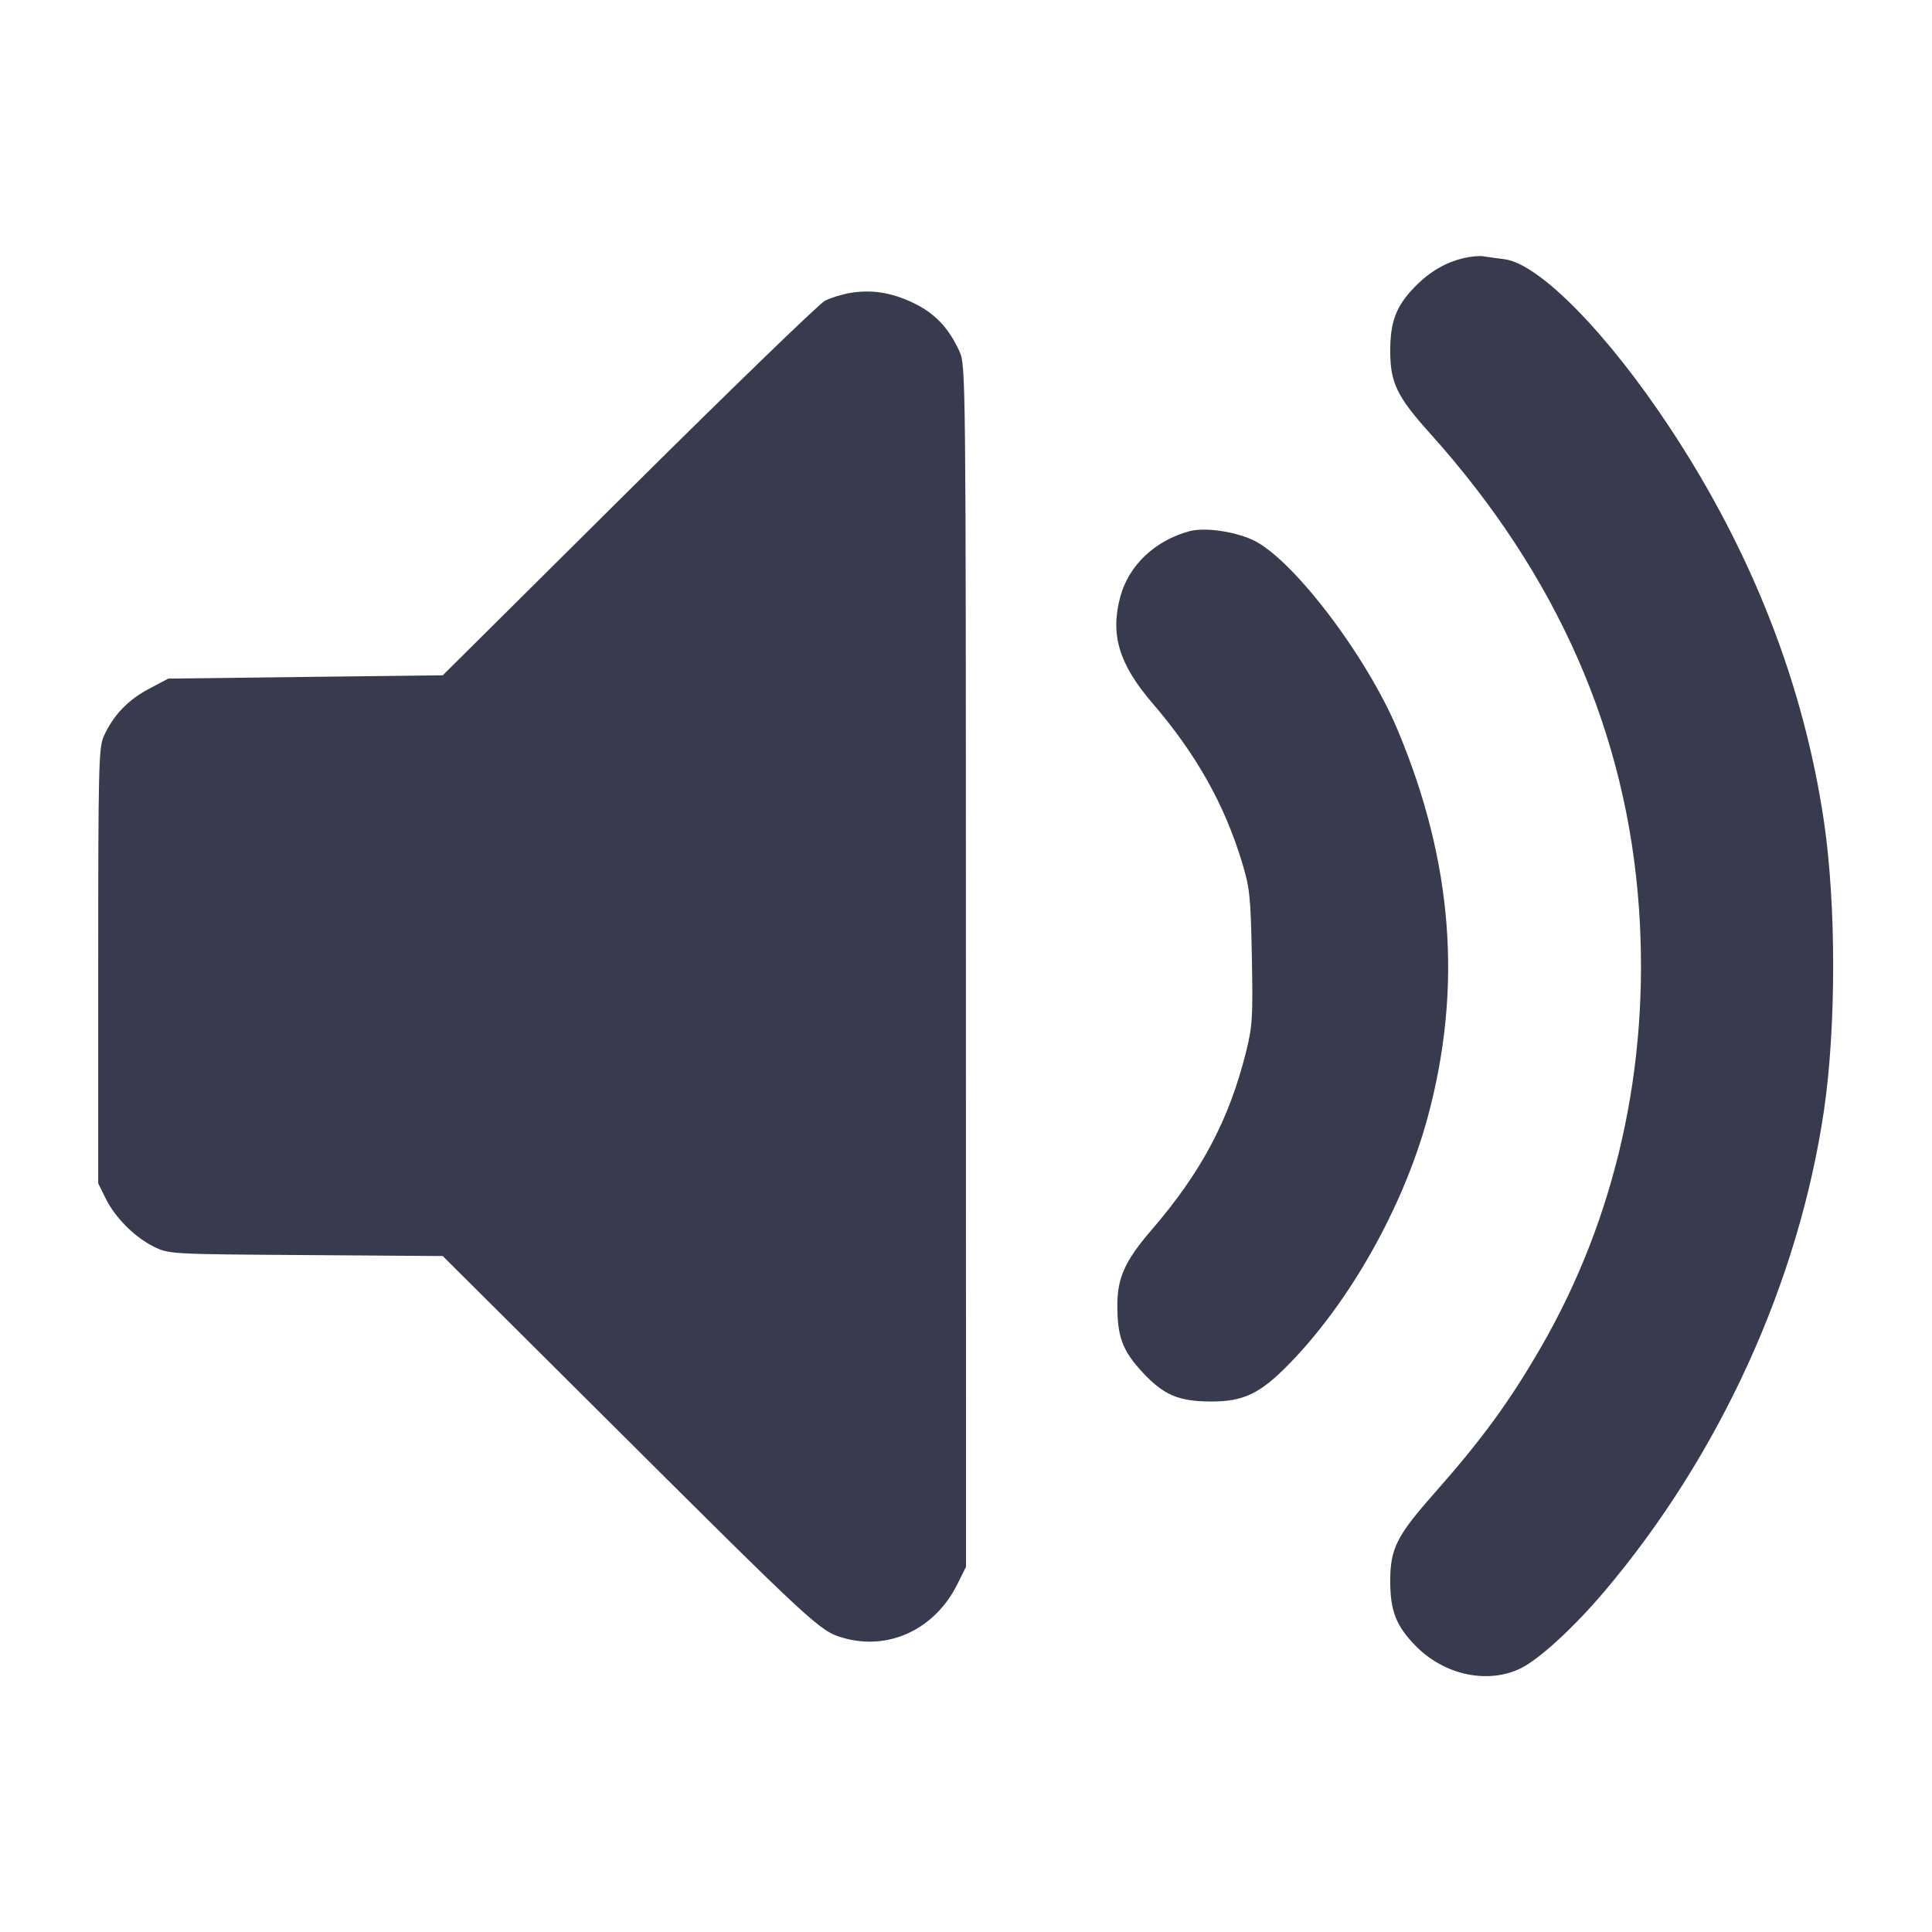 <svg width="24" height="24" viewBox="0 0 24 24" fill="none" xmlns="http://www.w3.org/2000/svg"><path d="M18.189 3.205 C 17.959 3.257,17.757 3.376,17.572 3.567 C 17.343 3.803,17.270 3.994,17.270 4.360 C 17.270 4.754,17.353 4.926,17.763 5.382 C 19.347 7.144,20.212 9.115,20.361 11.300 C 20.494 13.251,20.073 15.126,19.140 16.740 C 18.752 17.411,18.412 17.877,17.816 18.552 C 17.349 19.080,17.270 19.239,17.270 19.640 C 17.270 20.012,17.343 20.199,17.588 20.448 C 17.943 20.809,18.480 20.923,18.888 20.726 C 19.121 20.613,19.553 20.216,19.935 19.764 C 21.365 18.073,22.346 15.921,22.659 13.788 C 22.810 12.754,22.810 11.244,22.659 10.212 C 22.408 8.507,21.765 6.860,20.748 5.320 C 19.970 4.140,19.122 3.276,18.689 3.220 C 18.585 3.207,18.464 3.190,18.420 3.183 C 18.376 3.176,18.272 3.186,18.189 3.205 M10.556 3.640 C 10.455 3.657,10.315 3.701,10.246 3.737 C 10.177 3.773,9.080 4.834,7.810 6.095 L 5.500 8.389 3.795 8.409 L 2.090 8.430 1.843 8.561 C 1.585 8.699,1.406 8.888,1.289 9.146 C 1.226 9.287,1.220 9.523,1.220 12.000 L 1.220 14.700 1.313 14.888 C 1.431 15.127,1.673 15.369,1.912 15.487 C 2.098 15.579,2.115 15.580,3.800 15.591 L 5.500 15.603 7.540 17.634 C 10.117 20.200,10.182 20.261,10.470 20.345 C 11.039 20.510,11.612 20.242,11.893 19.679 L 12.000 19.464 11.999 12.002 C 11.998 4.658,11.997 4.537,11.919 4.366 C 11.786 4.073,11.614 3.892,11.348 3.764 C 11.070 3.632,10.828 3.594,10.556 3.640 M14.780 6.598 C 14.351 6.711,14.022 7.022,13.917 7.412 C 13.789 7.886,13.901 8.253,14.320 8.740 C 14.855 9.362,15.208 9.988,15.425 10.700 C 15.526 11.031,15.536 11.126,15.551 11.887 C 15.565 12.638,15.559 12.745,15.479 13.067 C 15.268 13.912,14.923 14.562,14.304 15.280 C 13.977 15.659,13.880 15.873,13.880 16.213 C 13.880 16.607,13.944 16.778,14.189 17.043 C 14.454 17.330,14.640 17.409,15.046 17.410 C 15.443 17.411,15.650 17.313,15.996 16.962 C 16.761 16.187,17.433 14.995,17.735 13.880 C 18.170 12.271,18.049 10.707,17.362 9.068 C 16.971 8.136,16.044 6.923,15.555 6.704 C 15.317 6.598,14.965 6.550,14.780 6.598 " fill="#373B4D" stroke="none" fill-rule="evenodd"></path></svg>